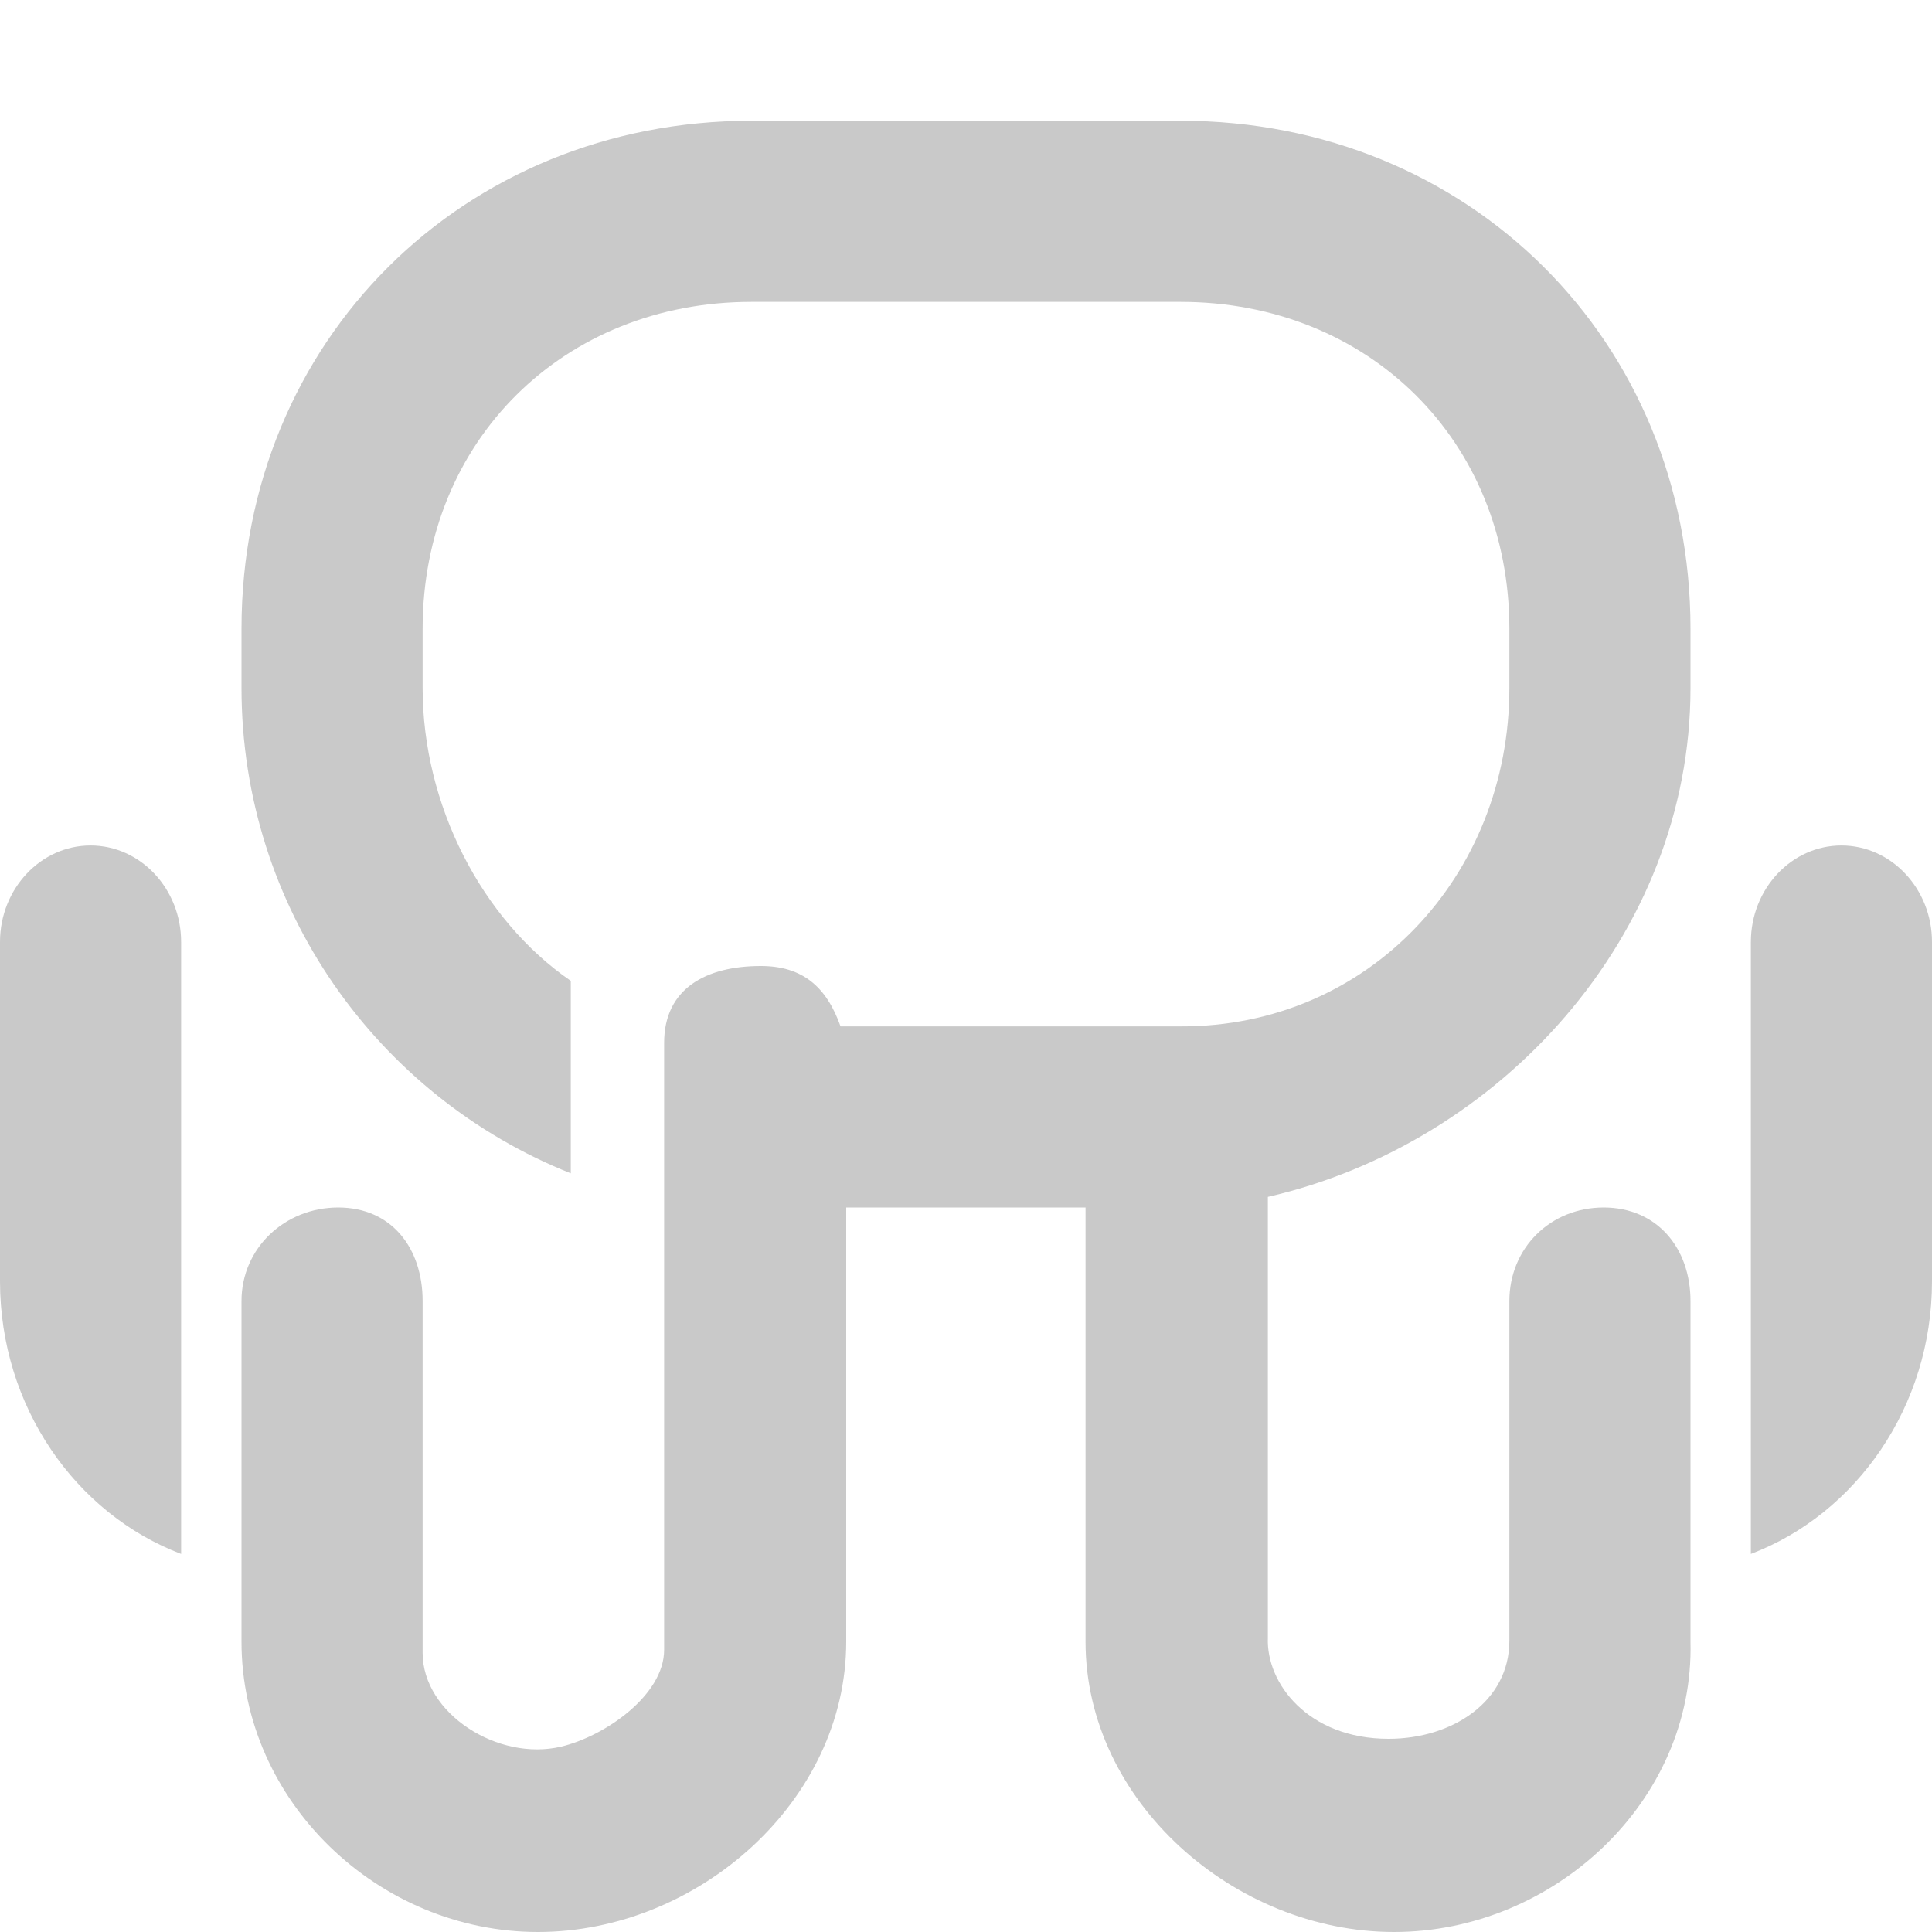 <svg xmlns="http://www.w3.org/2000/svg" width="16" height="16" version="1.1">
 <defs>
  <style id="current-color-scheme" type="text/css">
   .ColorScheme-Text { color:#646464; } .ColorScheme-Highlight { color:#4285f4; } .ColorScheme-NeutralText { color:#ff9800; } .ColorScheme-PositiveText { color:#4caf50; } .ColorScheme-NegativeText { color:#f44336; }
  </style>
 </defs>
 <path style="fill:currentColor;opacity:0.35" class="ColorScheme-Text" d="M 6.223 1 C 3.838 1 2 2.822 2 5.207 L 2 5.697 C 2 7.519 3.129 9.081 4.727 9.717 L 4.727 8.363 L 4.727 8.123 C 3.986 7.614 3.5 6.662 3.5 5.697 L 3.5 5.207 C 3.5 3.651 4.666 2.5 6.223 2.5 L 9.777 2.5 C 11.334 2.5 12.5 3.651 12.5 5.207 L 12.5 5.697 C 12.5 7.254 11.334 8.505 9.777 8.5 L 8 8.5 L 7.428 8.5 L 6.961 8.5 C 6.845 8.173 6.647 8 6.301 8 C 5.849 8 5.5 8.185 5.5 8.637 L 5.5 13.664 C 5.5 14.038 5.01 14.379 4.646 14.465 C 4.124 14.588 3.5 14.191 3.5 13.688 L 3.5 11.604 L 3.5 10.775 C 3.5 10.335 3.242 10 2.801 10 C 2.36 10 2 10.335 2 10.775 L 2 13.596 C 2 14.918 3.133 16 4.455 16 C 5.778 16 7.008 14.918 7.008 13.596 L 7.008 11.984 L 7.008 11.629 L 7.008 10.893 L 7.008 10.572 L 7.008 10 L 8.99 10 L 8.99 13.596 C 8.99 14.918 10.222 16 11.545 16 C 12.867 16 14.033 14.918 14 13.596 L 14 11.604 L 14 10.775 C 14 10.335 13.722 10 13.281 10 C 12.84 10 12.5 10.335 12.5 10.775 L 12.5 13.588 C 12.5 14.091 12.028 14.4 11.5 14.4 C 10.831 14.4 10.485 13.938 10.5 13.564 L 10.5 11.131 L 10.5 9.967 L 10.5 9.912 C 12.421 9.472 14 7.75 14 5.697 L 14 5.207 C 14 2.822 12.162 1 9.777 1 L 6.223 1 z M 0.75 7.002 C 0.337 7.002 7.4014868e-17 7.361 0 7.801 L 0 10.611 C 0 11.649 0.628 12.538 1.5 12.869 L 1.5 10.494 L 1.5 8.627 L 1.5 7.801 C 1.5 7.361 1.163 7.002 0.75 7.002 z M 15.25 7.002 C 14.837 7.002 14.5 7.361 14.5 7.801 L 14.5 12.869 C 15.372 12.538 16 11.649 16 10.611 L 16 8.627 L 16 7.801 C 16 7.361 15.663 7.002 15.25 7.002 z"/>
</svg>
